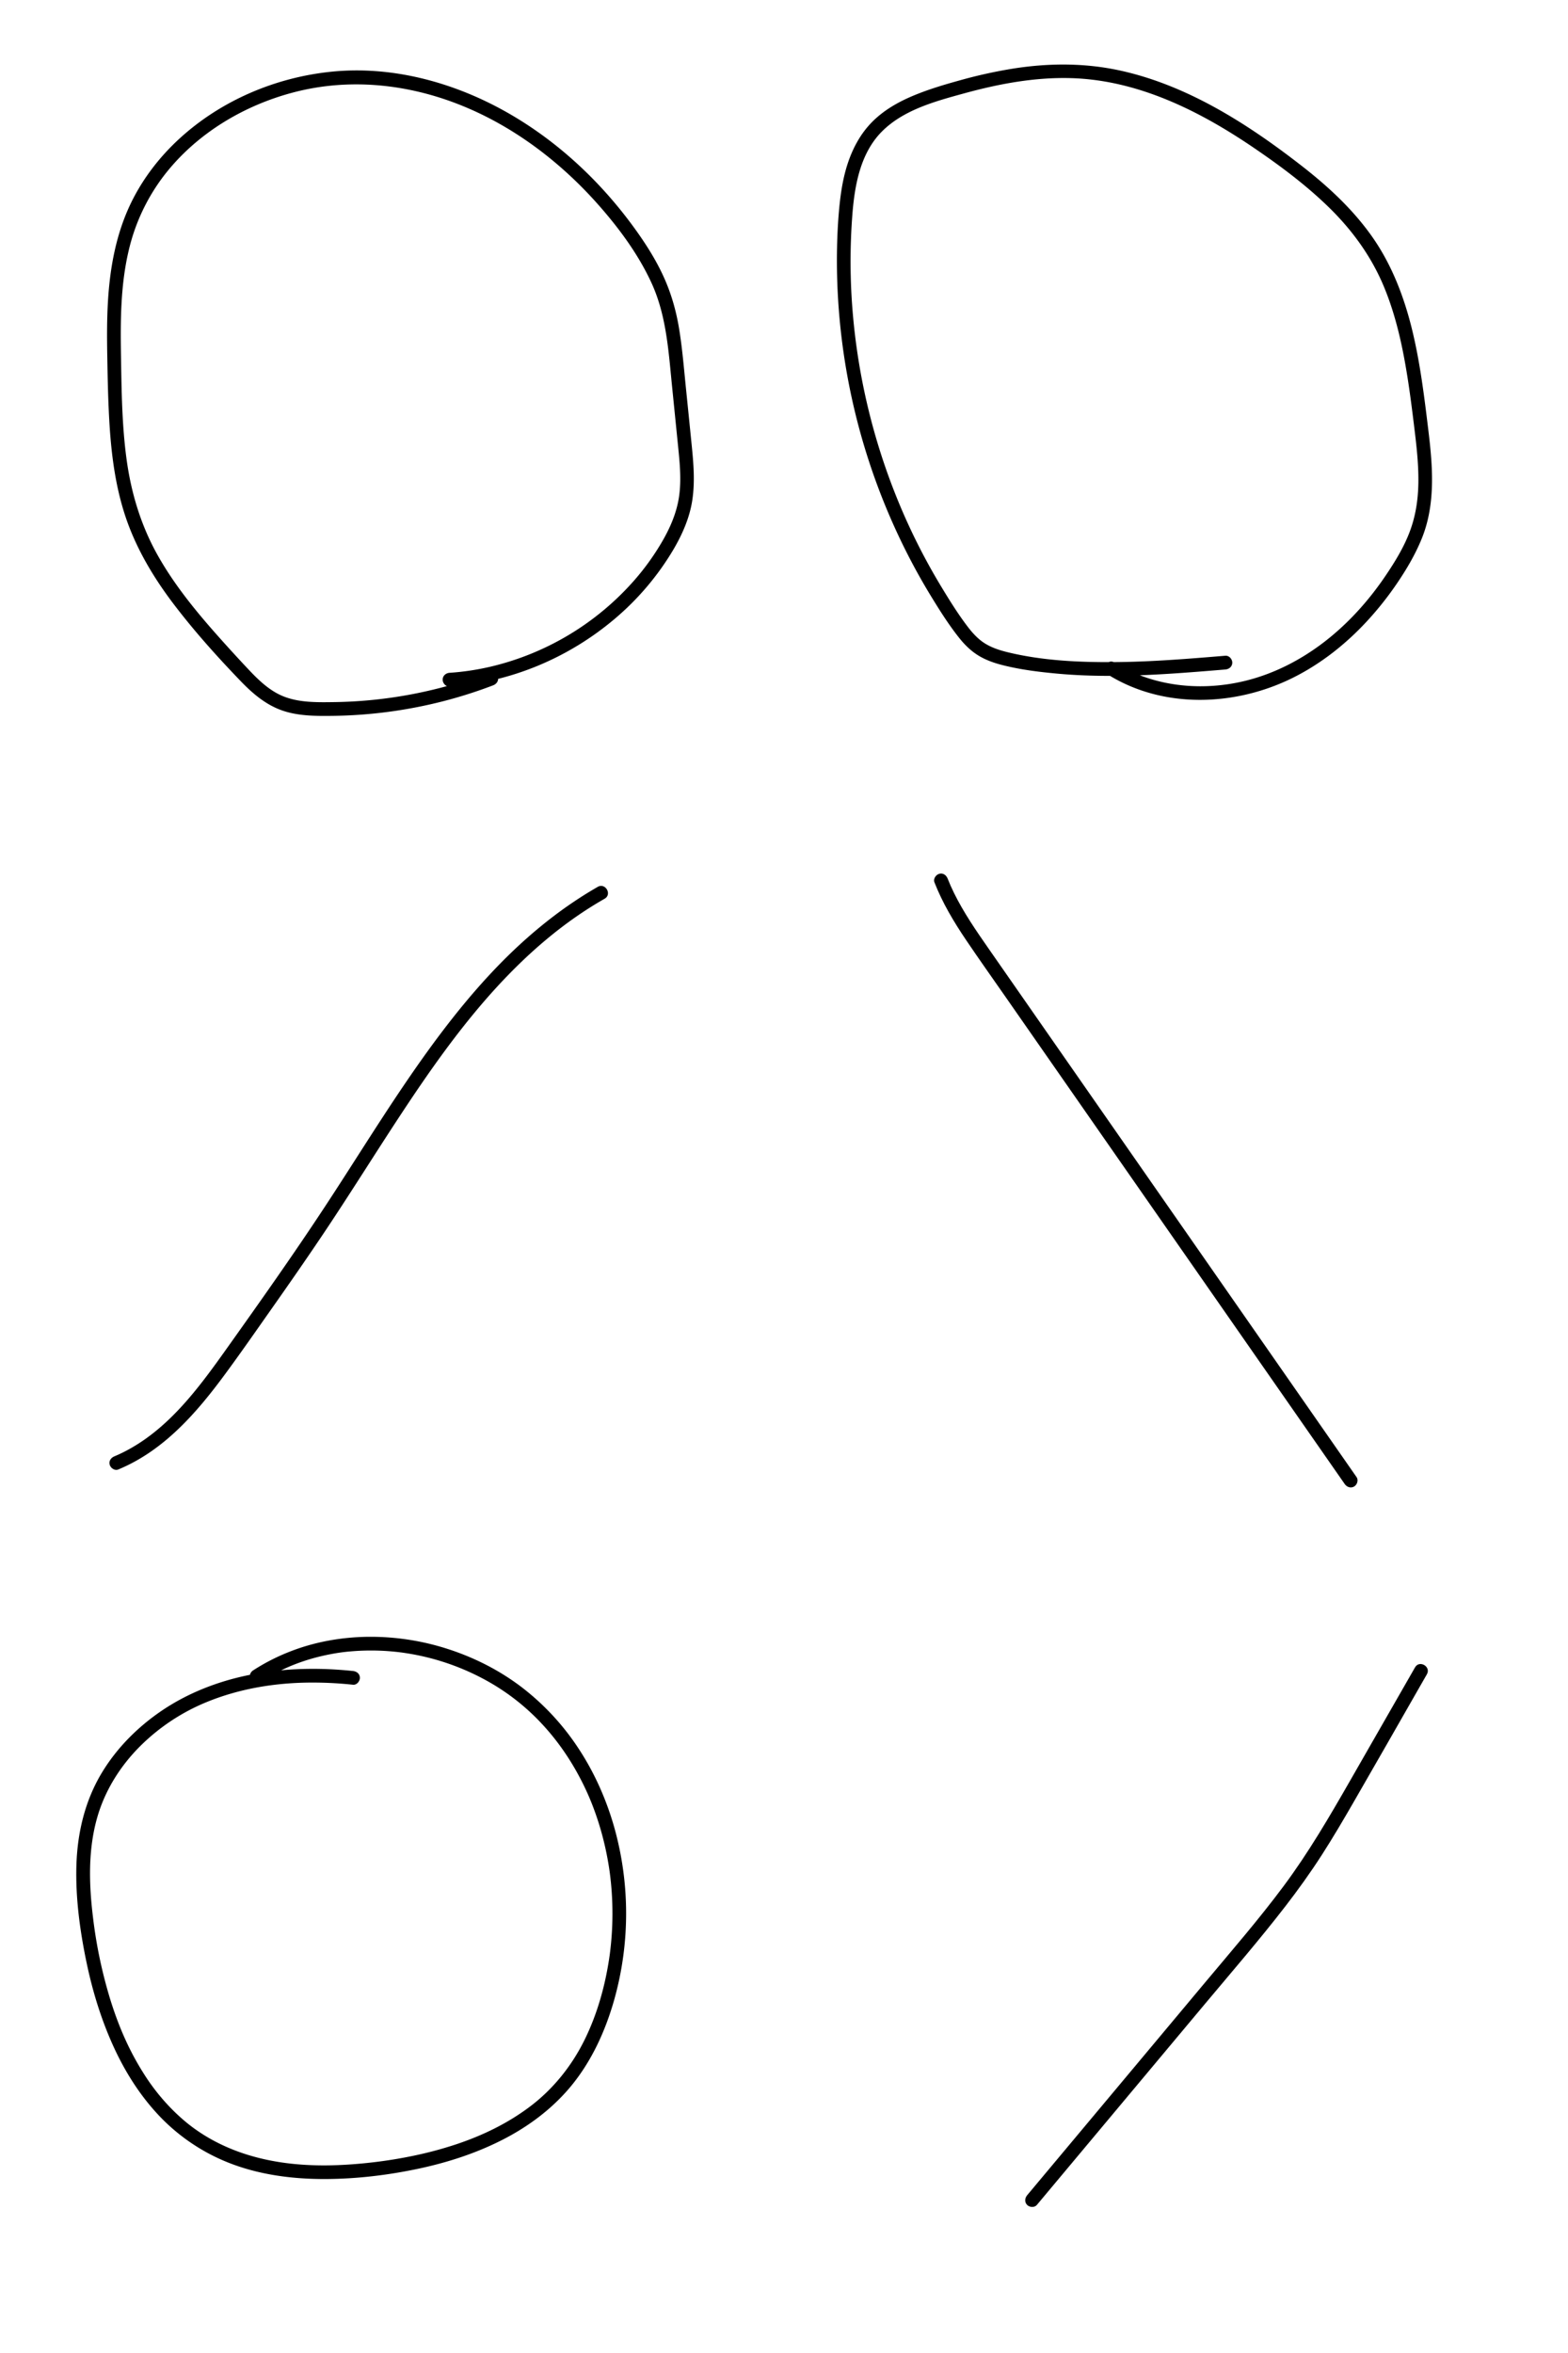 <svg id="레이어_1" data-name="레이어 1" xmlns="http://www.w3.org/2000/svg" viewBox="0 0 2400 3600"><path d="M749.16,1028.3a687.84,687.84,0,0,1-239.23,45.92c-25.42.33-52.4.75-76.37-8.92-21.85-8.82-39.1-26-54.94-42.92q-25.46-27.11-50.1-55C296,930.47,265,891.8,240.9,848.72c-25.54-45.7-40.41-95.46-47.34-147.25-7.06-52.78-7.53-106.38-8.42-159.54s-.41-107.22,12-159.28a300.57,300.57,0,0,1,54.27-114.54C300.58,204.43,373.53,160.83,451,140.9c82.74-21.29,169.2-12.81,248.74,17.86,83.68,32.28,157.49,88.13,216.57,155.1,31.71,35.95,61.05,75.77,81.09,119.48C1020.12,483,1023.31,538,1028.7,591.49l8.67,86.17c2.74,27.25,6,55.28,1.92,82.56-3.87,25.85-14.64,49.81-28,72.08a382,382,0,0,1-39,53.92A421.57,421.57,0,0,1,750.81,1020a391.08,391.08,0,0,1-62.76,9.39c-5.66.38-10.5,4.56-10.5,10.5,0,5.39,4.82,10.88,10.5,10.5,92.91-6.22,182.07-43.62,253-103.72a416.81,416.81,0,0,0,89.74-106c13.73-23.36,24.88-48.82,28.9-75.77,4.25-28.43,1.74-56.9-1.12-85.32q-4.47-44.54-9-89.05c-2.92-29-5.33-58.09-10-86.85-4.46-27.49-11.93-54-23.4-79.37-11-24.44-25.25-47.31-40.72-69.16-54.14-76.47-124.58-142.41-207-187.4-79.15-43.19-170.74-67.25-261.12-58.06-85.25,8.67-168.07,43.67-231.66,101.5-30.59,27.82-56.57,61.27-74.75,98.48-23.07,47.23-32.59,99.2-35.68,151.35-1.64,27.54-1.55,55.14-1.07,82.7.48,28,1,56.07,2.3,84.07,2.46,54.67,8.1,110,25.47,162.2,16.39,49.23,43.19,94,74.54,135.11s66,79.68,101.76,116.83c17.64,18.36,37.2,35.21,61.34,44.23,25.36,9.49,53.64,9.4,80.35,9.06a715.52,715.52,0,0,0,167.31-22.08,707.28,707.28,0,0,0,77.5-24.59c5.3-2,8.94-7.07,7.34-12.92-1.4-5.07-7.59-9.36-12.92-7.33Z"/><path d="M1875.58,1003.25c-56.72,4.71-113.54,9.38-170.49,9.75-54.64.35-110.94-2.27-164.19-15.46-12-3-23.72-6.92-34.18-13.64-9.7-6.22-17.73-14.94-24.73-24-14.84-19.27-27.88-40.21-40.48-61a948.62,948.62,0,0,1-67.32-133.54,973.84,973.84,0,0,1-69.08-288,935.77,935.77,0,0,1-.44-149.46c3.52-44.51,12.14-93.07,44.7-126.17,33.19-33.75,82.55-46.86,126.81-59,53.24-14.59,108.07-24.8,163.48-23.19,101.85,3,195.64,49.74,278.4,105.91,40.75,27.66,80.71,57.39,116,91.83s64.43,74.32,83.66,120.07c19.46,46.3,29.86,96,37.47,145.44,3.79,24.67,6.86,49.44,9.88,74.22,3.28,26.9,6.25,53.94,5.91,81.08-.33,26.51-4.29,52.6-14,77.38-9,23.2-22.37,44.87-36.27,65.43-25.82,38.2-57.3,73.18-93.91,101.33-36.09,27.74-77.32,48.92-121.67,59.62-44.92,10.83-92.68,11.15-137.35-1.11a232,232,0,0,1-61.62-26.94c-11.5-7.18-22,11-10.6,18.13,85.14,53.15,195.46,48.76,283.42,5,42.8-21.29,81.06-51.59,113.43-86.63A494.85,494.85,0,0,0,2137.26,894c15.06-22,28.73-45.05,38.8-69.76,21.5-52.73,16.94-110.25,10.25-165.46-6.26-51.63-12.55-103.52-24.88-154.12-12.23-50.16-31-99.31-60.73-141.8-29.53-42.19-67.52-77.35-108-108.85-81.37-63.34-172.5-121.89-274.23-145.19-54.87-12.57-110.77-12.67-166.25-4.12A732.79,732.79,0,0,0,1468.89,123c-24.73,6.83-49.41,14.19-73,24.24-22.5,9.57-44.07,22.13-61.33,39.68s-29,39.27-36.75,62.4c-7.91,23.66-11.48,48.63-13.66,73.4-2.21,25.05-3.13,50.24-3.17,75.38a990.85,990.85,0,0,0,107,447.6q17.22,34,37.1,66.55c13.33,21.81,27.15,43.72,43.08,63.74,8.31,10.44,17.93,19.92,29.35,26.93,11.13,6.82,23.71,11.3,36.31,14.52,27.29,7,55.71,10.54,83.72,13.13,57.79,5.36,116,3.85,173.82.16,28.11-1.79,56.2-4.11,84.27-6.44,5.66-.47,10.5-4.49,10.5-10.5,0-5.32-4.81-11-10.5-10.5Z"/><path d="M914.86,1356.91c-62.12,35.58-117.21,82.31-165.8,134.69-49.34,53.18-92.43,111.88-133,171.91s-78.83,122-118.74,182.62c-48.84,74.25-100.25,146.79-151.79,219.18-40.88,57.43-85.09,117.34-148.1,152a223,223,0,0,1-22.16,10.76c-5.24,2.16-9,7-7.34,12.91,1.36,5,7.64,9.51,12.92,7.34,69.15-28.54,118.93-85.4,162.43-144.24,24.8-33.56,48.61-67.88,72.63-102,25.77-36.6,51.33-73.35,76.32-110.49,42.26-62.79,82.09-127.15,123.8-190.3,39.58-59.94,81-118.92,128.27-173.09,46.54-53.3,98.87-101.92,158.85-139.79q11-6.95,22.3-13.4c11.73-6.72,1.16-24.87-10.6-18.13Z"/><path d="M1430.21,1349.81c12.31,31.54,29.63,60.48,48.52,88.46,19.9,29.48,40.54,58.48,60.87,87.67l125.94,180.79q62.63,89.93,125.26,179.83l126.12,181.06L2042.56,2248l15.7,22.55c3.24,4.64,9.2,6.79,14.37,3.76,4.6-2.69,7-9.69,3.76-14.36l-125.63-180.37L1825.12,1899.2l-124.73-179.07L1575,1540.1q-31-44.52-62-89c-19.06-27.37-38.09-55-52.85-85-3.52-7.16-6.77-14.44-9.67-21.87-2.06-5.28-7-9-12.92-7.33-5,1.38-9.41,7.6-7.33,12.91Z"/><path d="M540.24,2556.57c-52.2-5.48-105.21-4.45-156.81,5.68-47.8,9.39-94.36,27.14-134.89,54.39-37,24.89-69.33,57.07-92.49,95.33-26.22,43.33-37.8,92.89-39.14,143.24-1.33,49.74,5.63,100.12,15.84,148.72,9,42.71,21.84,84.6,39.74,124.45,17.46,38.87,40.28,75.62,69.41,106.86a296.82,296.82,0,0,0,111.15,74.87c46.27,17.73,96.51,23.95,145.84,23.72,47.61-.23,95.56-6,142.11-15.92,44.15-9.41,87.57-23.46,127.86-44,39.33-20,75.75-47,104.12-81,32.52-39,53.77-85.78,67.45-134.4a487.63,487.63,0,0,0-.09-262.21c-11.89-42.09-29.79-82.76-53.7-119.43a381.86,381.86,0,0,0-88-95.41c-33.46-25.53-71.52-44.93-111.48-58a384.38,384.38,0,0,0-123.94-19.21c-41.25.51-82.74,7.94-121.11,23.26a311.13,311.13,0,0,0-54.68,28.13c-4.75,3.1-6.73,9.31-3.77,14.37,2.76,4.72,9.6,6.88,14.37,3.77,33.77-22,69.68-35.87,109.58-43.25a275.82,275.82,0,0,1,27.93-3.85q14.94-1.36,30-1.45t30.07,1.07q7.66.6,15.3,1.5l3.39.42,1.7.22c-.49-.07-1.6-.23.6.09,2.44.36,4.89.72,7.33,1.12a370.53,370.53,0,0,1,113.62,37.75,340.8,340.8,0,0,1,95.27,73.72c27.69,30.5,50.19,66.07,67.18,104.37,3.86,8.7,7.61,18.19,11.09,27.95q5.41,15.21,9.72,30.79,4.23,15.32,7.41,30.89,1.56,7.65,2.86,15.35c.44,2.56.85,5.14,1.24,7.71.19,1.19.36,2.38.53,3.57.12.79.23,1.59.34,2.38,0,.2.25,1.83.11.78a473.9,473.9,0,0,1,4.11,63.66q0,16-1.13,31.92-.56,8.11-1.38,16.2-.41,3.9-.87,7.78c-.32,2.74-.61,5-.86,6.77-6.25,44.7-18.52,89.38-38.56,129.93-19.87,40.21-48.3,75.35-83.55,101.9-34.3,25.83-72.84,44.32-112.93,57.69a583.82,583.82,0,0,1-63.86,17.17c-21.36,4.52-43.12,8-63.82,10.39-47.32,5.48-96.32,7-143.14-.44-45.47-7.19-89.06-22.62-126.88-49.15a245.44,245.44,0,0,1-23.14-18.33c-7.57-6.71-14.78-13.82-21.64-21.25a318.81,318.81,0,0,1-36-47.22c-22.58-35.62-38.46-72.86-50.87-112.83a715.74,715.74,0,0,1-26.4-125.26c-6.25-51-7.8-103.78,6.56-153.61,11.77-40.87,34.79-77.66,64.83-107.89a311.42,311.42,0,0,1,105.66-69.49c46.79-18.67,96.94-27.3,147.17-28.46a580,580,0,0,1,73.73,3.19c5.65.6,10.5-5.25,10.5-10.5,0-6.17-4.84-9.9-10.5-10.5Z"/><path d="M2165.88,2551q-49.47,86.26-98.93,172.55c-31.83,55.53-64,110.8-102.31,162.21-38.05,51.11-79.94,99.32-120.8,148.17l-127.79,152.74L1587.75,3340l-15.58,18.63c-3.63,4.35-4.26,10.59,0,14.85,3.74,3.74,11.19,4.37,14.85,0l128.3-153.36,128.3-153.37c41.53-49.64,84-98.69,123.56-149.9,19.78-25.59,38.62-51.83,56.11-79,17.26-26.87,33.44-54.41,49.38-82.07q49.62-86.12,98.87-172.43L2184,2561.6c6.73-11.74-11.41-22.33-18.13-10.59Z"/></svg>